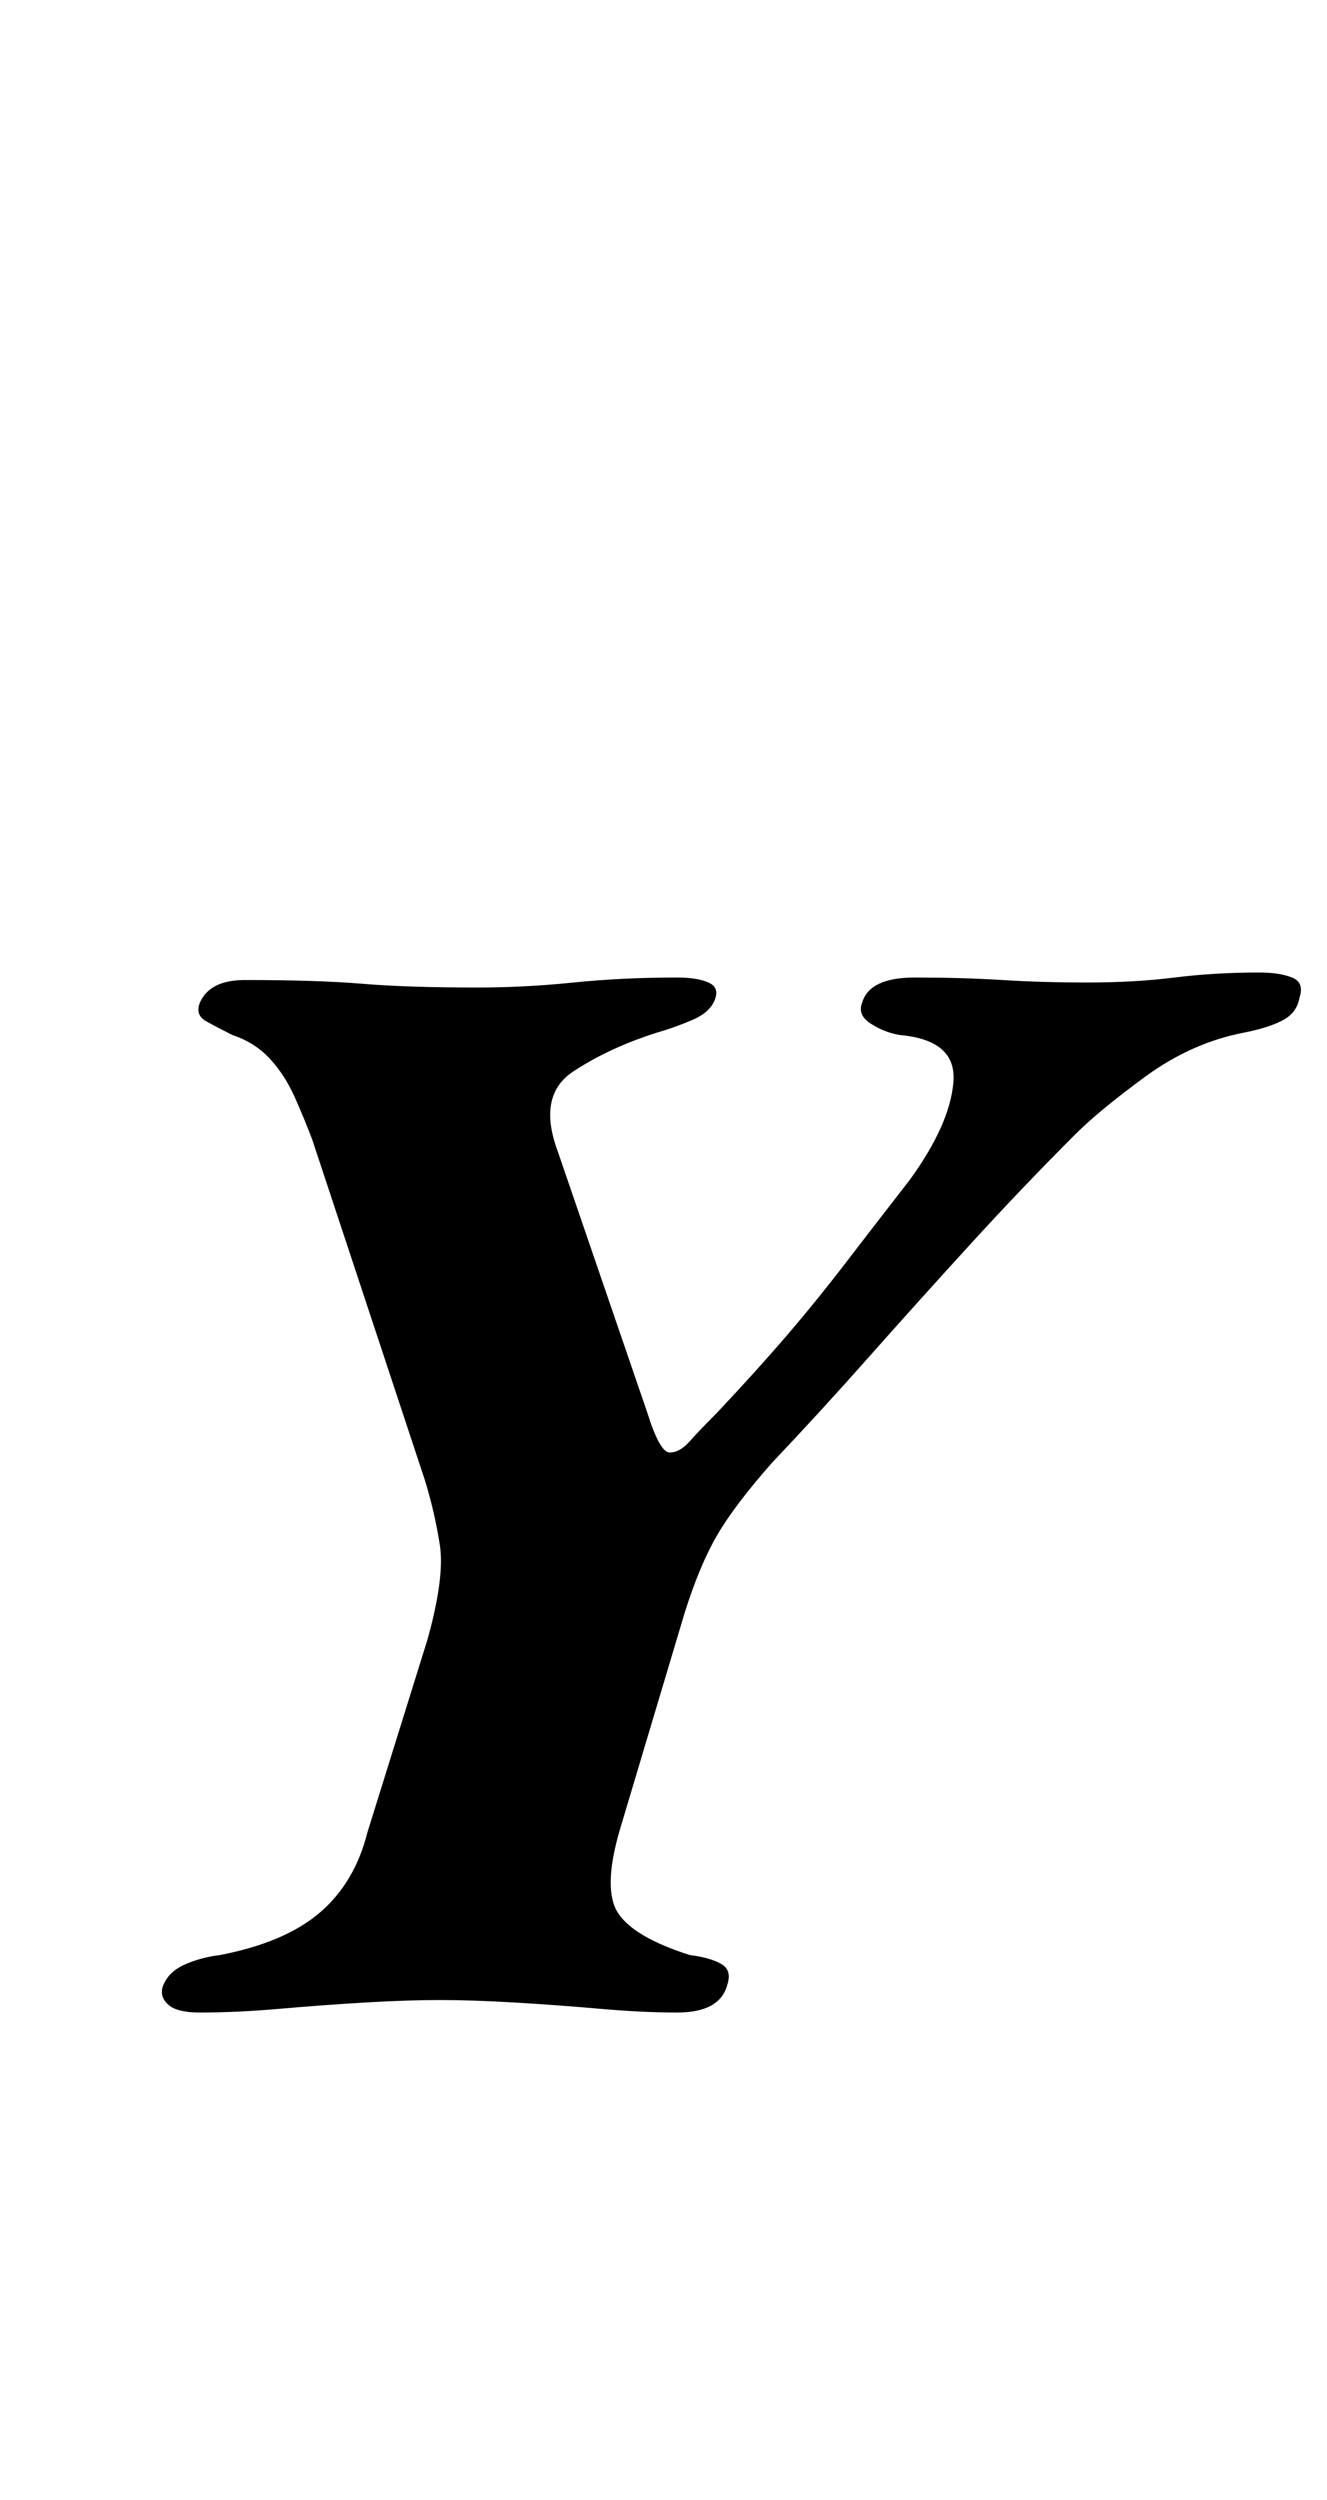 <?xml version="1.0" standalone="no"?>
<!DOCTYPE svg PUBLIC "-//W3C//DTD SVG 1.1//EN" "http://www.w3.org/Graphics/SVG/1.1/DTD/svg11.dtd" >
<svg xmlns="http://www.w3.org/2000/svg" xmlns:xlink="http://www.w3.org/1999/xlink" version="1.1" viewBox="-10 0 531 1000">
  <g transform="matrix(1 0 0 -1 0 800)">
   <path fill="currentColor"
d="M70 -5q-9 0 -12.5 3t-2.5 7q2 6 8.5 9t14.5 4q26 5 40 17t19 32l24 77q7 25 5 38t-6 26l-45 136q-3 8 -7 17t-10 15.5t-15 9.5q-6 3 -10.5 5.5t-2.5 7.5q4 9 18 9q29 0 47 -1.5t46 -1.5q19 0 38.5 2t41.5 2q8 0 12.5 -2t2.5 -7t-9 -8t-14 -5q-19 -6 -33.5 -15.5
t-6.5 -31.5l36 -105q5 -16 9 -16t8 4.5t11 11.5q16 17 28 31t23.5 29t25.5 33q16 22 17.5 39t-21.5 19q-6 1 -11.5 4.5t-3.5 8.5q3 10 21 10q19 0 35 -1t34 -1q19 0 35 2t34 2q8 0 13 -2t3 -8q-1 -6 -6.5 -9t-15.5 -5q-21 -4 -39.5 -17.5t-28.5 -23.5q-21 -21 -42 -44
t-40.5 -45t-38.5 -42q-15 -17 -22 -29t-13 -31l-26 -87q-7 -24 -0.5 -33.5t28.5 -16.5q8 -1 12.5 -3.5t2.5 -8.5q-3 -11 -20 -11q-14 0 -31 1.5t-34 2.5t-30 1t-30 -1t-34 -2.5t-32 -1.5z" />
  </g>

</svg>

